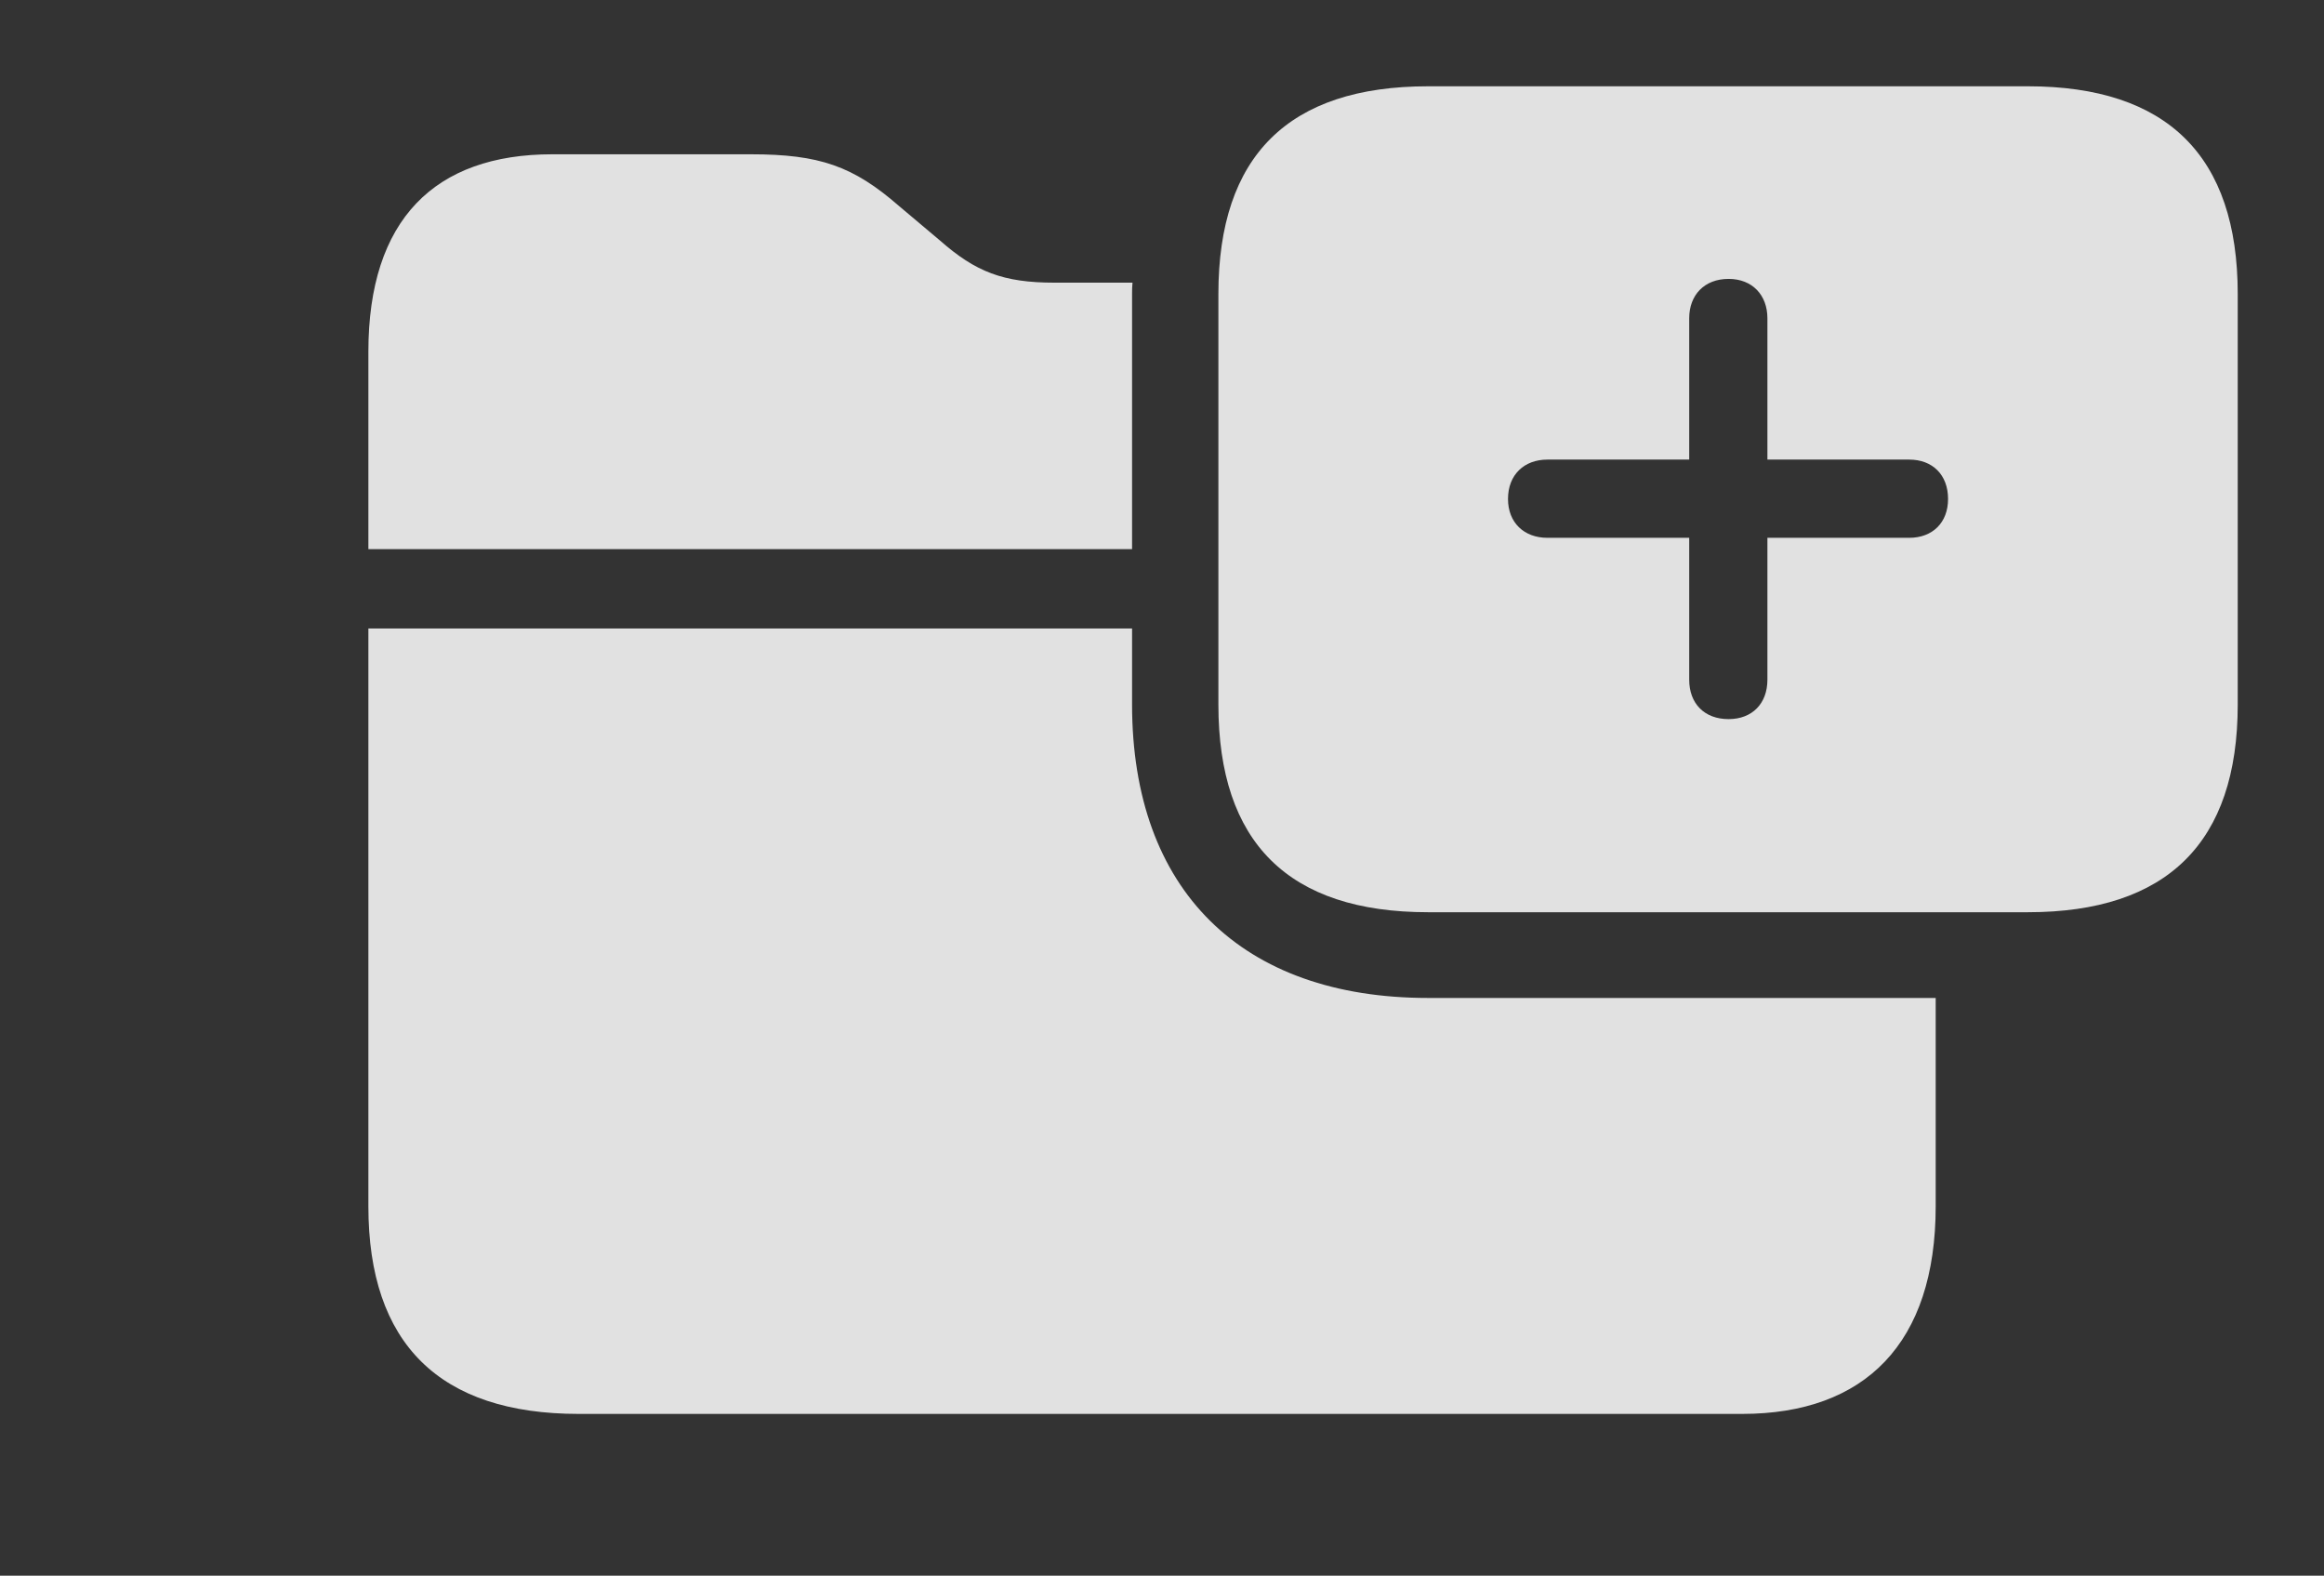 <?xml version="1.0" encoding="UTF-8"?>
<!--Generator: Apple Native CoreSVG 326-->
<!DOCTYPE svg
PUBLIC "-//W3C//DTD SVG 1.1//EN"
       "http://www.w3.org/Graphics/SVG/1.1/DTD/svg11.dtd">
<svg version="1.1" xmlns="http://www.w3.org/2000/svg" xmlns:xlink="http://www.w3.org/1999/xlink" viewBox="0 0 42.08 28.525">
 <rect x="0" y="0" width="42.08" height="28.525" fill="#333333" stroke="none"/>
 <g>
  <rect height="28.525" opacity="0" width="42.08" x="0" y="0"/>
  <path d="M20.498 11.377L20.498 12.754C20.498 16.113 22.48 18.066 25.859 18.066L35.049 18.066L35.049 21.836C35.049 24.316 33.77 25.596 31.543 25.596L10.479 25.596C7.959 25.596 6.67 24.326 6.67 21.836L6.67 11.377ZM16.279 3.73L17.021 4.355C17.666 4.922 18.164 5.117 19.092 5.117L20.506 5.117C20.499 5.182 20.498 5.252 20.498 5.322L20.498 9.941L6.67 9.941L6.67 6.367C6.67 3.975 7.871 2.793 10 2.793L13.594 2.793C14.844 2.793 15.449 3.008 16.279 3.73Z" fill="white" fill-opacity="0.85"/>
  <path d="M40.518 5.322L40.518 12.754C40.518 15.254 39.238 16.514 36.719 16.514L25.859 16.514C23.33 16.514 22.061 15.254 22.061 12.754L22.061 5.322C22.061 2.822 23.33 1.562 25.859 1.562L36.719 1.562C39.238 1.562 40.518 2.822 40.518 5.322ZM30.586 5.762L30.586 8.32L28.018 8.32C27.598 8.32 27.305 8.594 27.305 9.033C27.305 9.463 27.598 9.736 28.018 9.736L30.586 9.736L30.586 12.305C30.586 12.734 30.859 13.018 31.299 13.018C31.729 13.018 32.002 12.734 32.002 12.305L32.002 9.736L34.57 9.736C34.99 9.736 35.273 9.463 35.273 9.033C35.273 8.594 34.99 8.32 34.57 8.32L32.002 8.32L32.002 5.762C32.002 5.342 31.729 5.049 31.299 5.049C30.859 5.049 30.586 5.342 30.586 5.762Z" fill="white" fill-opacity="0.85"/>
 </g>
</svg>

